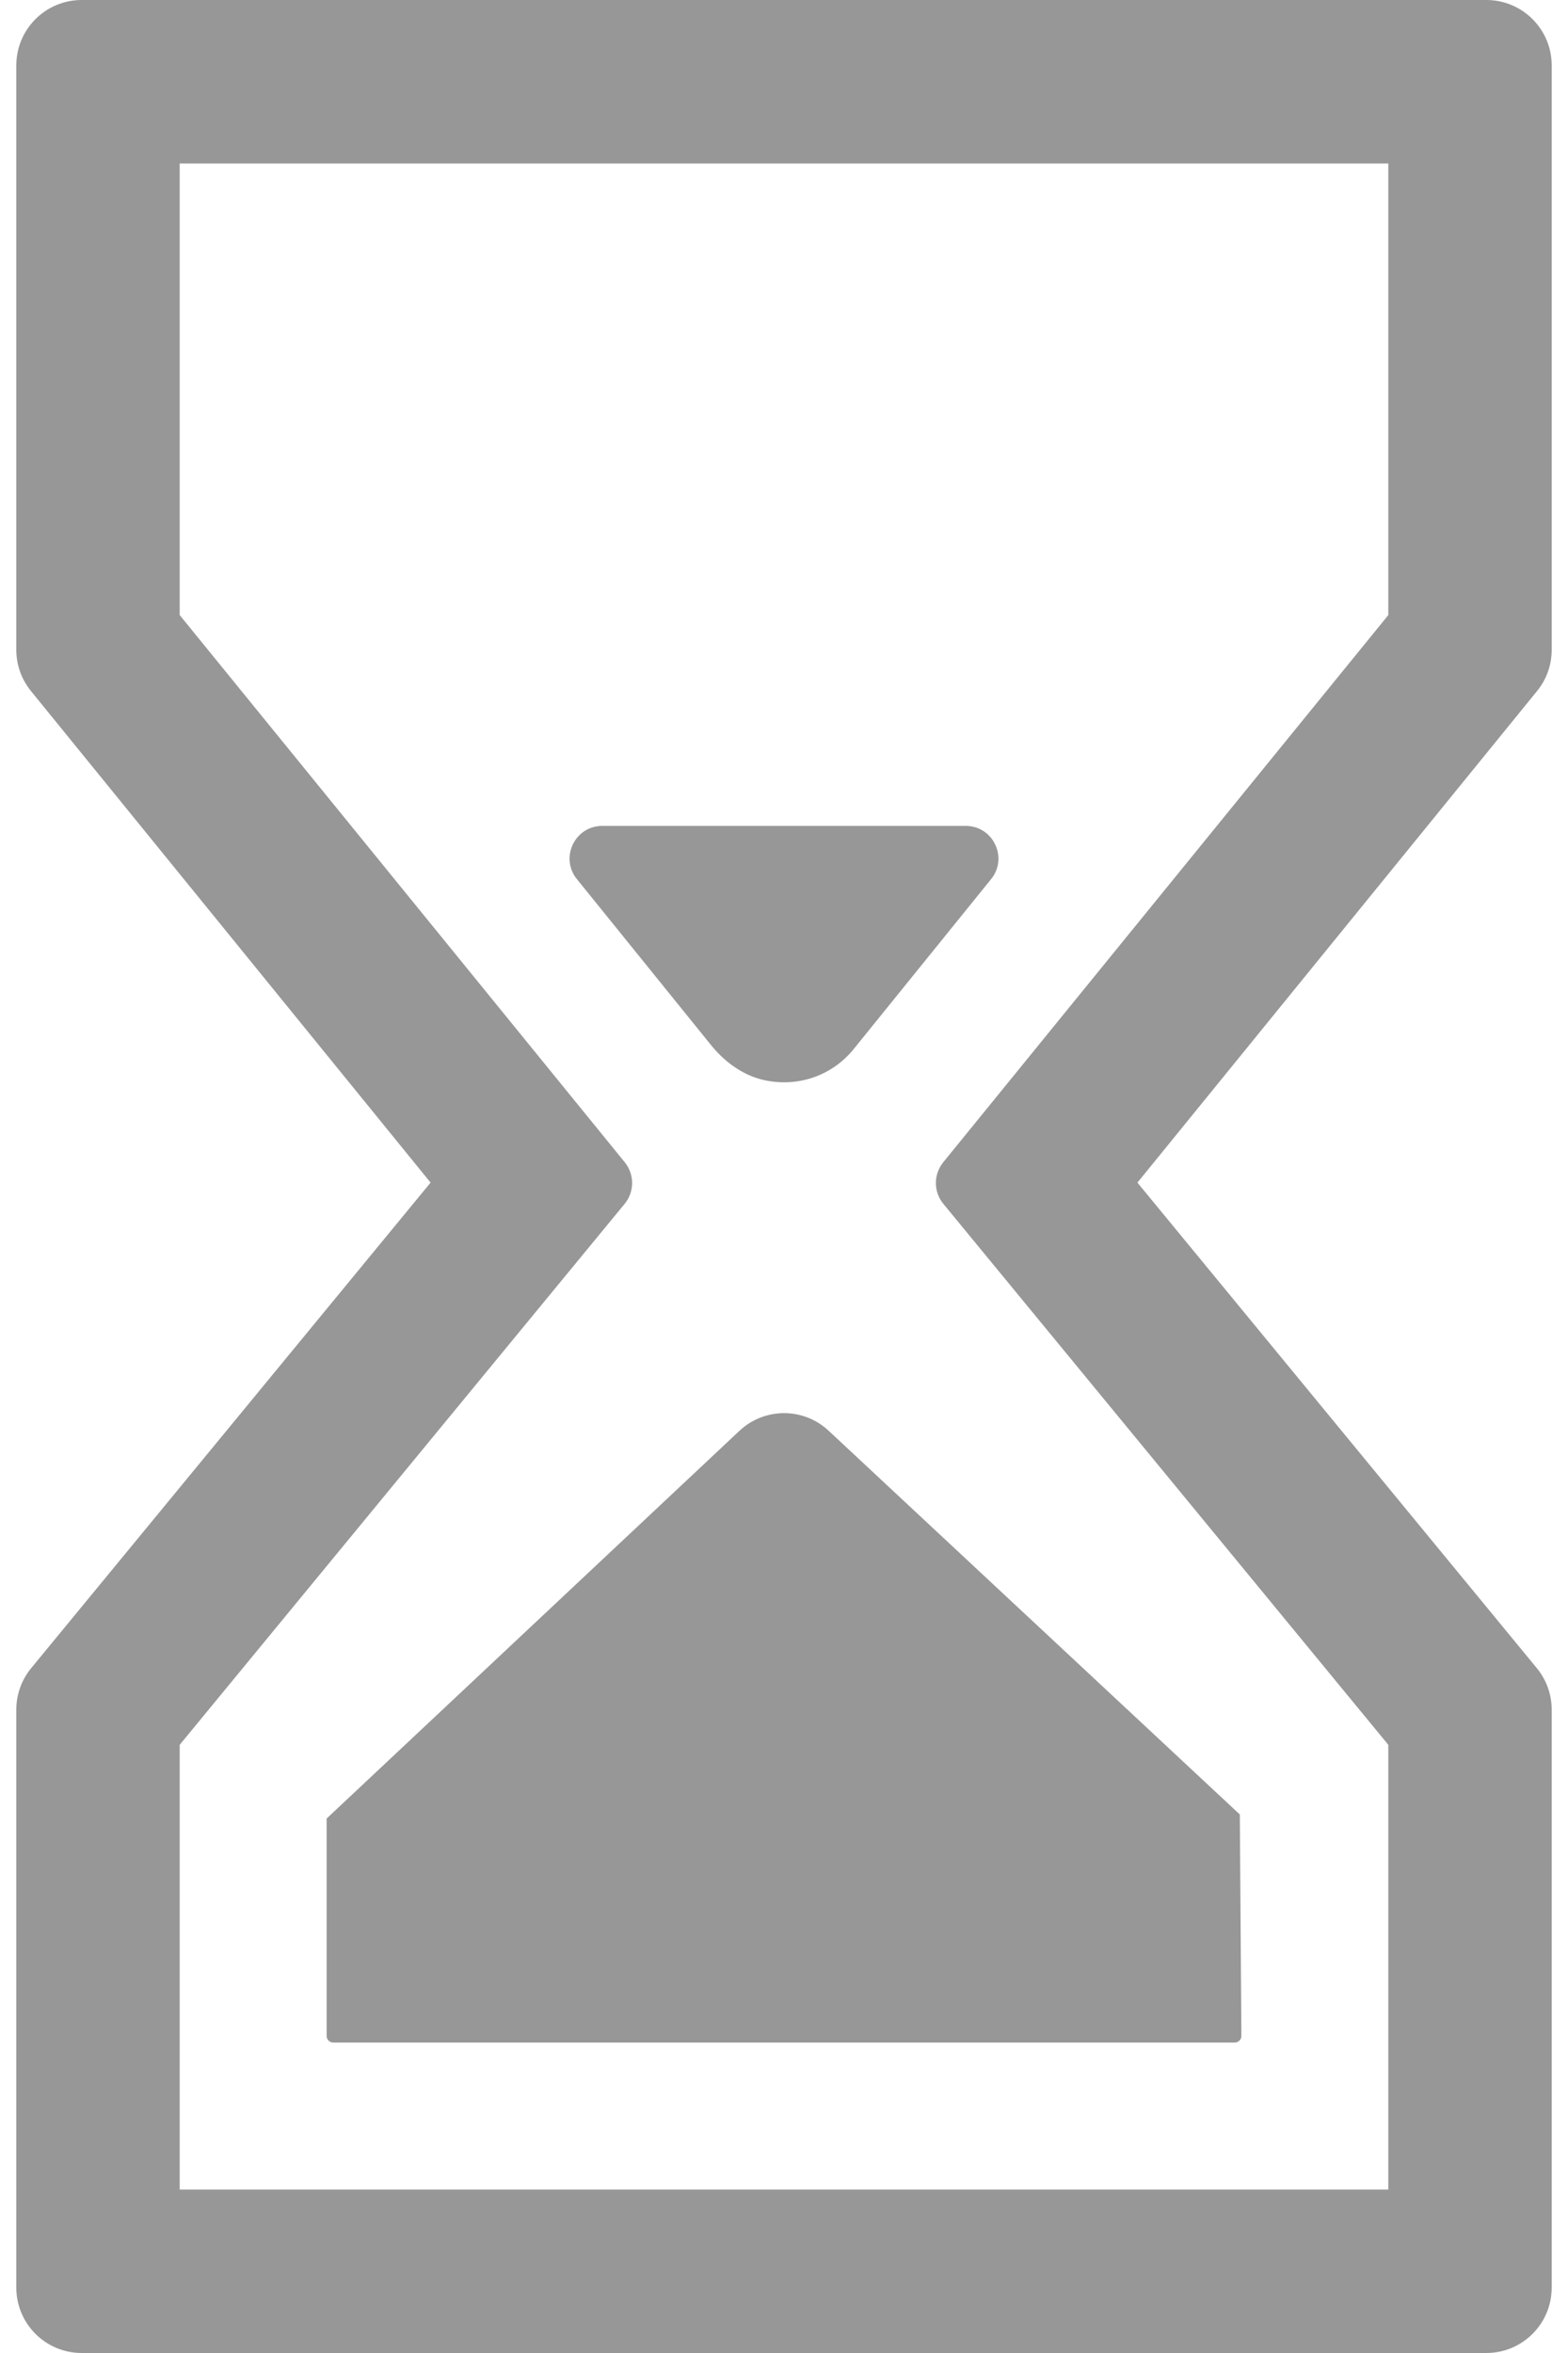 <svg width="10" height="15" viewBox="0 0 10 15" xmlns="http://www.w3.org/2000/svg"><title>Group</title><g fill="#979797" fill-rule="evenodd"><path d="M2.083,12.979 L2.083,11.593 L4.716,9.121 C4.876,8.971 5.125,8.971 5.285,9.121 L7.907,11.567 L7.917,12.979 C7.917,13.002 7.898,13.021 7.875,13.021 L2.125,13.021 C2.102,13.021 2.083,13.002 2.083,12.979 L2.083,12.979 Z"/><path d="M0.521,0 L9.479,0 C9.709,0 9.896,0.186 9.896,0.417 L9.896,4.143 C9.896,4.239 9.863,4.332 9.802,4.406 L7.254,7.539 L9.801,10.634 C9.862,10.708 9.896,10.802 9.896,10.898 L9.896,14.583 C9.896,14.814 9.709,15 9.479,15 L0.521,15 C0.291,15 0.104,14.814 0.104,14.583 L0.104,10.898 C0.104,10.802 0.138,10.708 0.199,10.634 L2.746,7.539 L0.198,4.406 C0.137,4.331 0.104,4.239 0.104,4.143 L0.104,0.417 C0.104,0.186 0.291,0 0.521,0 L0.521,0 Z M8.854,1.042 L1.146,1.042 L1.146,3.921 L3.985,7.41 C4.047,7.487 4.047,7.597 3.984,7.674 L1.146,11.123 L1.146,13.958 L8.854,13.958 L8.854,11.123 L6.016,7.674 C5.953,7.597 5.953,7.487 6.015,7.41 L8.854,3.921 L8.854,1.042 L8.854,1.042 Z"/><path d="M3.679,5.604 L4.536,6.664 C4.624,6.772 4.743,6.859 4.88,6.887 C5.097,6.932 5.311,6.853 5.445,6.687 L6.321,5.604 C6.431,5.468 6.334,5.265 6.159,5.265 L3.841,5.265 C3.666,5.265 3.569,5.468 3.679,5.604 L3.679,5.604 Z"/></g></svg>